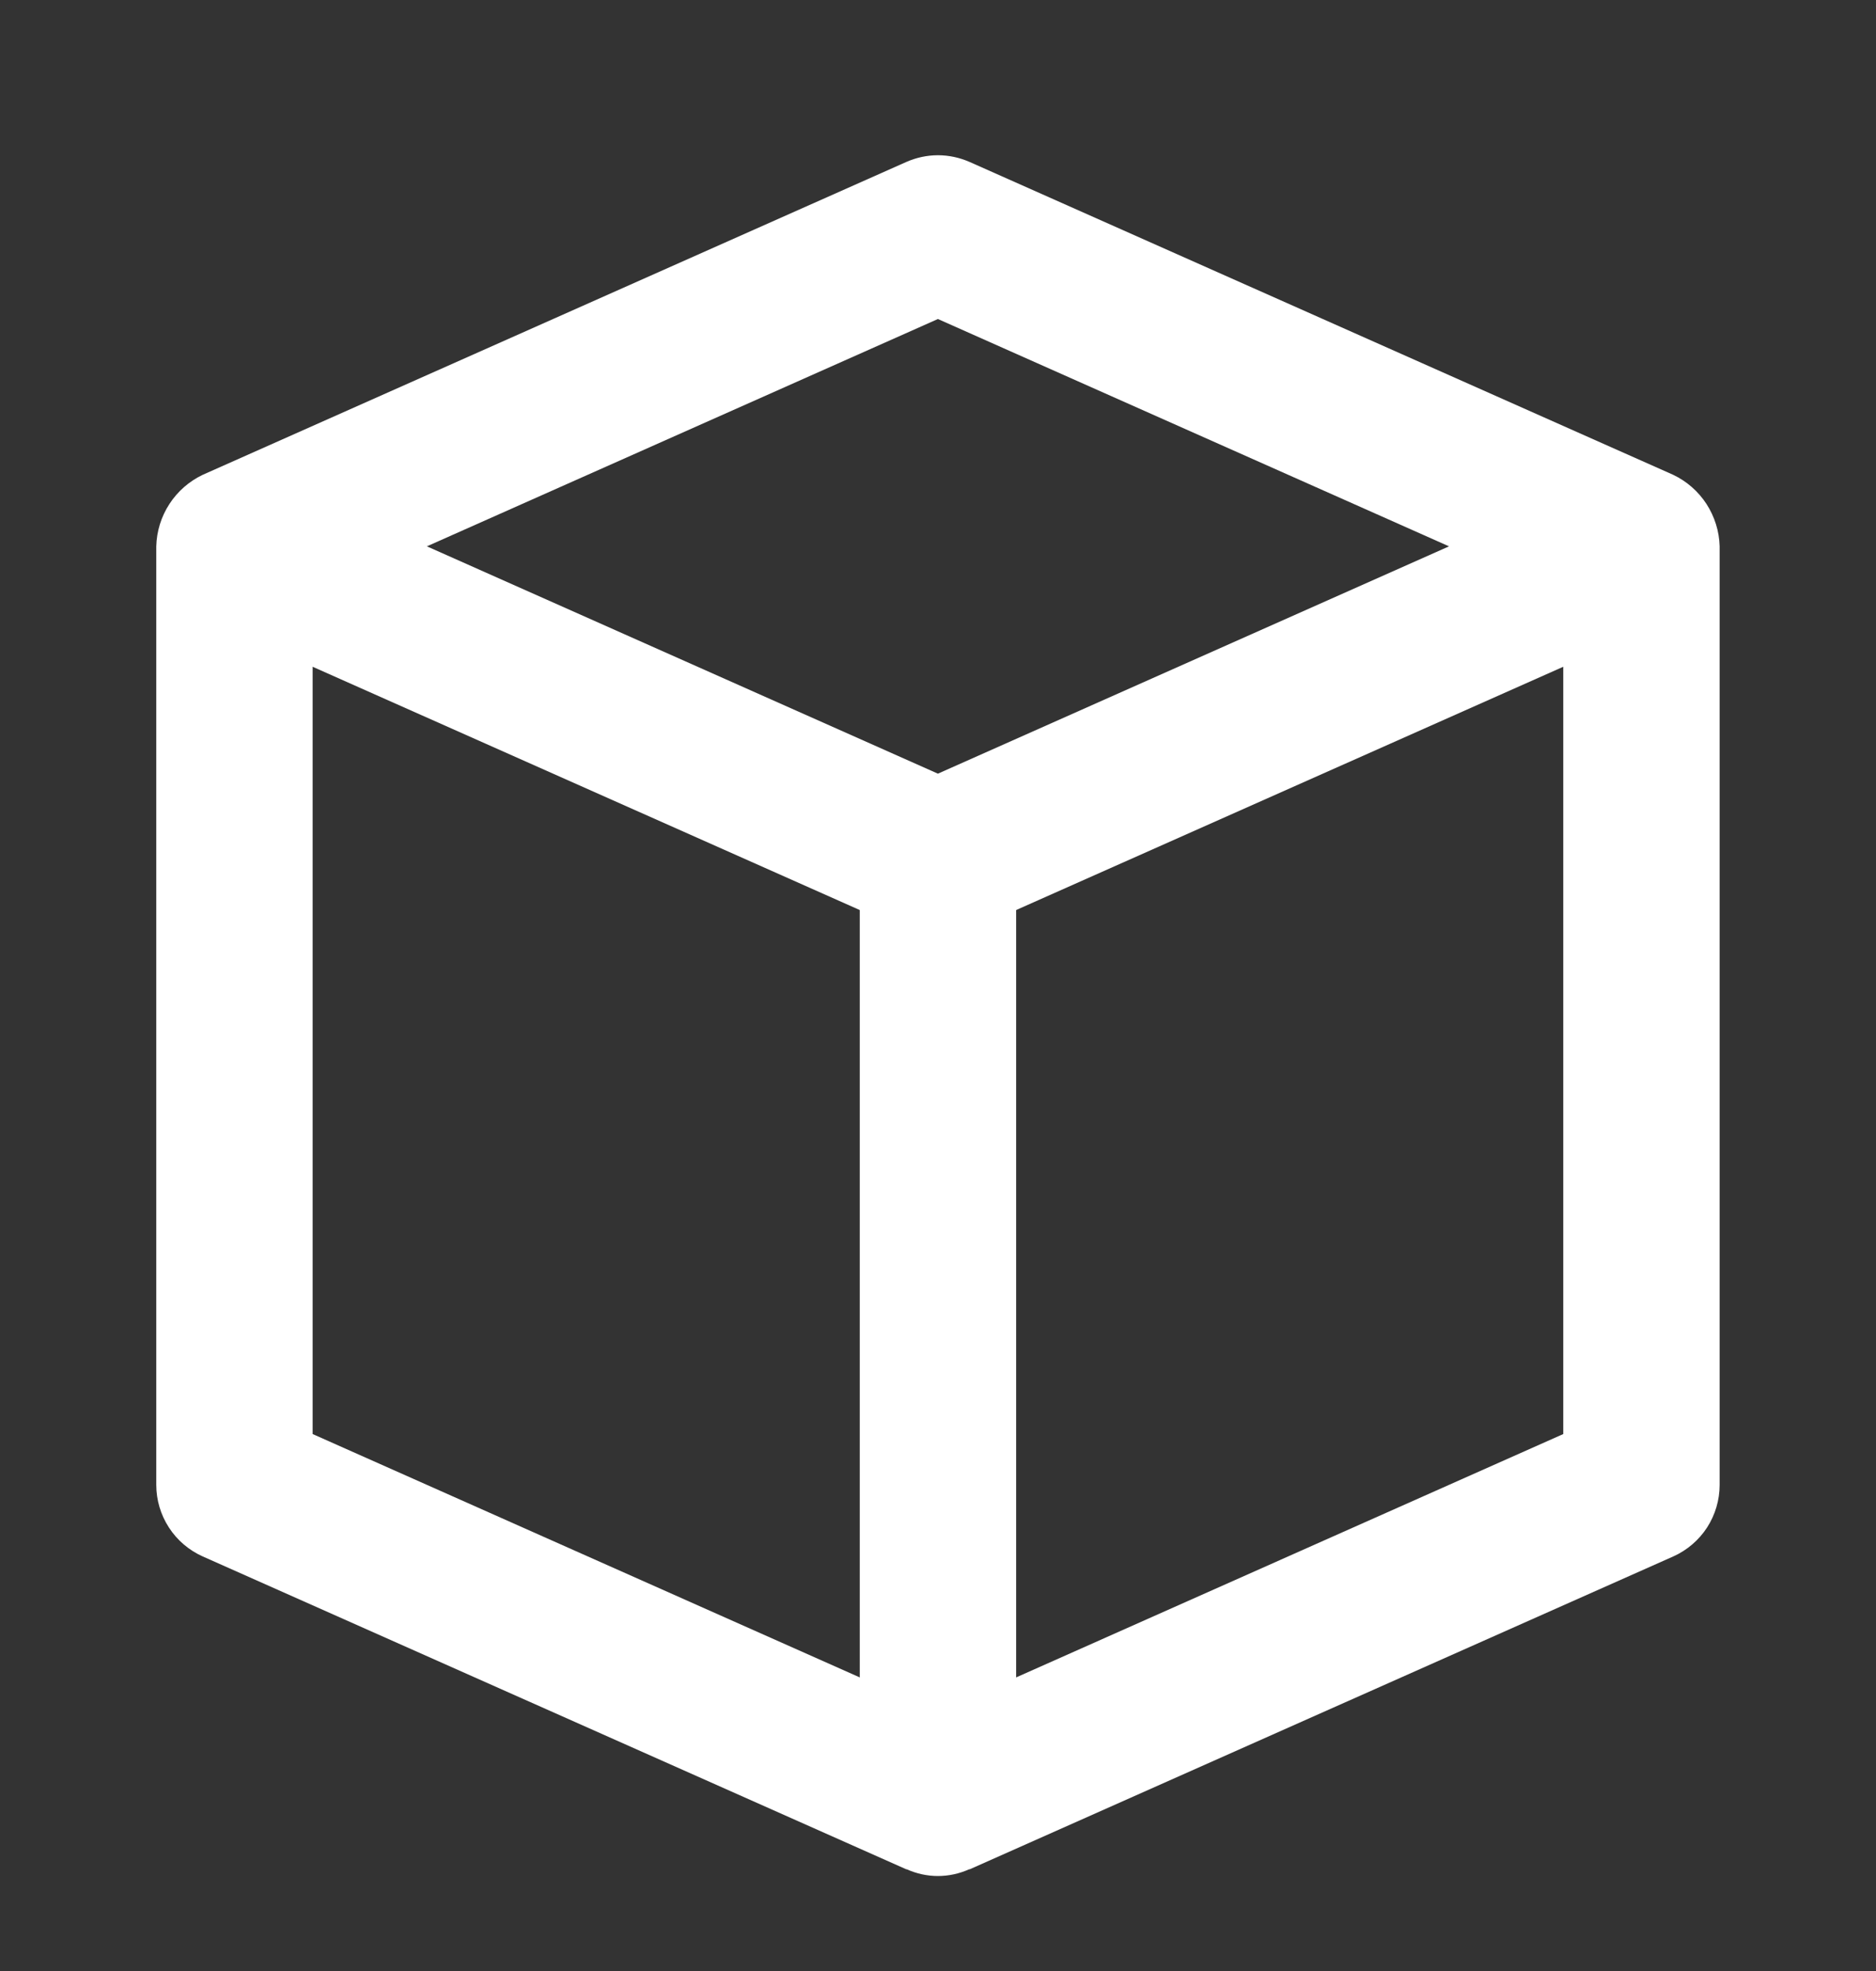 <svg width="20" height="21" viewBox="0 0 20 21" fill="none" xmlns="http://www.w3.org/2000/svg">
<rect x="0" y="0" width="20" height="21" fill="#333333" stroke="none"/>
<g id="design/cube">
<path id="Vector" d="M2.161 16.583L9.661 19.916H9.666C9.771 19.963 9.884 19.988 9.999 19.988C10.114 19.988 10.228 19.963 10.333 19.916H10.339L17.839 16.583C17.986 16.517 18.111 16.41 18.199 16.275C18.286 16.14 18.333 15.982 18.333 15.821V5.821C18.329 5.661 18.28 5.505 18.193 5.37C18.106 5.236 17.983 5.128 17.838 5.059L10.338 1.726C10.231 1.679 10.116 1.654 9.999 1.654C9.883 1.654 9.768 1.679 9.661 1.726L2.161 5.059C2.016 5.128 1.893 5.236 1.806 5.37C1.718 5.505 1.67 5.661 1.666 5.821V15.821C1.666 15.982 1.713 16.14 1.801 16.275C1.888 16.41 2.014 16.517 2.161 16.583ZM3.333 7.104L9.166 9.696V17.872L3.333 15.279V7.104ZM16.666 15.279L10.833 17.872V9.696L16.666 7.104V15.279ZM9.999 3.399L15.448 5.821L9.999 8.243L4.551 5.821L9.999 3.399Z" fill="white"/>
</g>
</svg>
